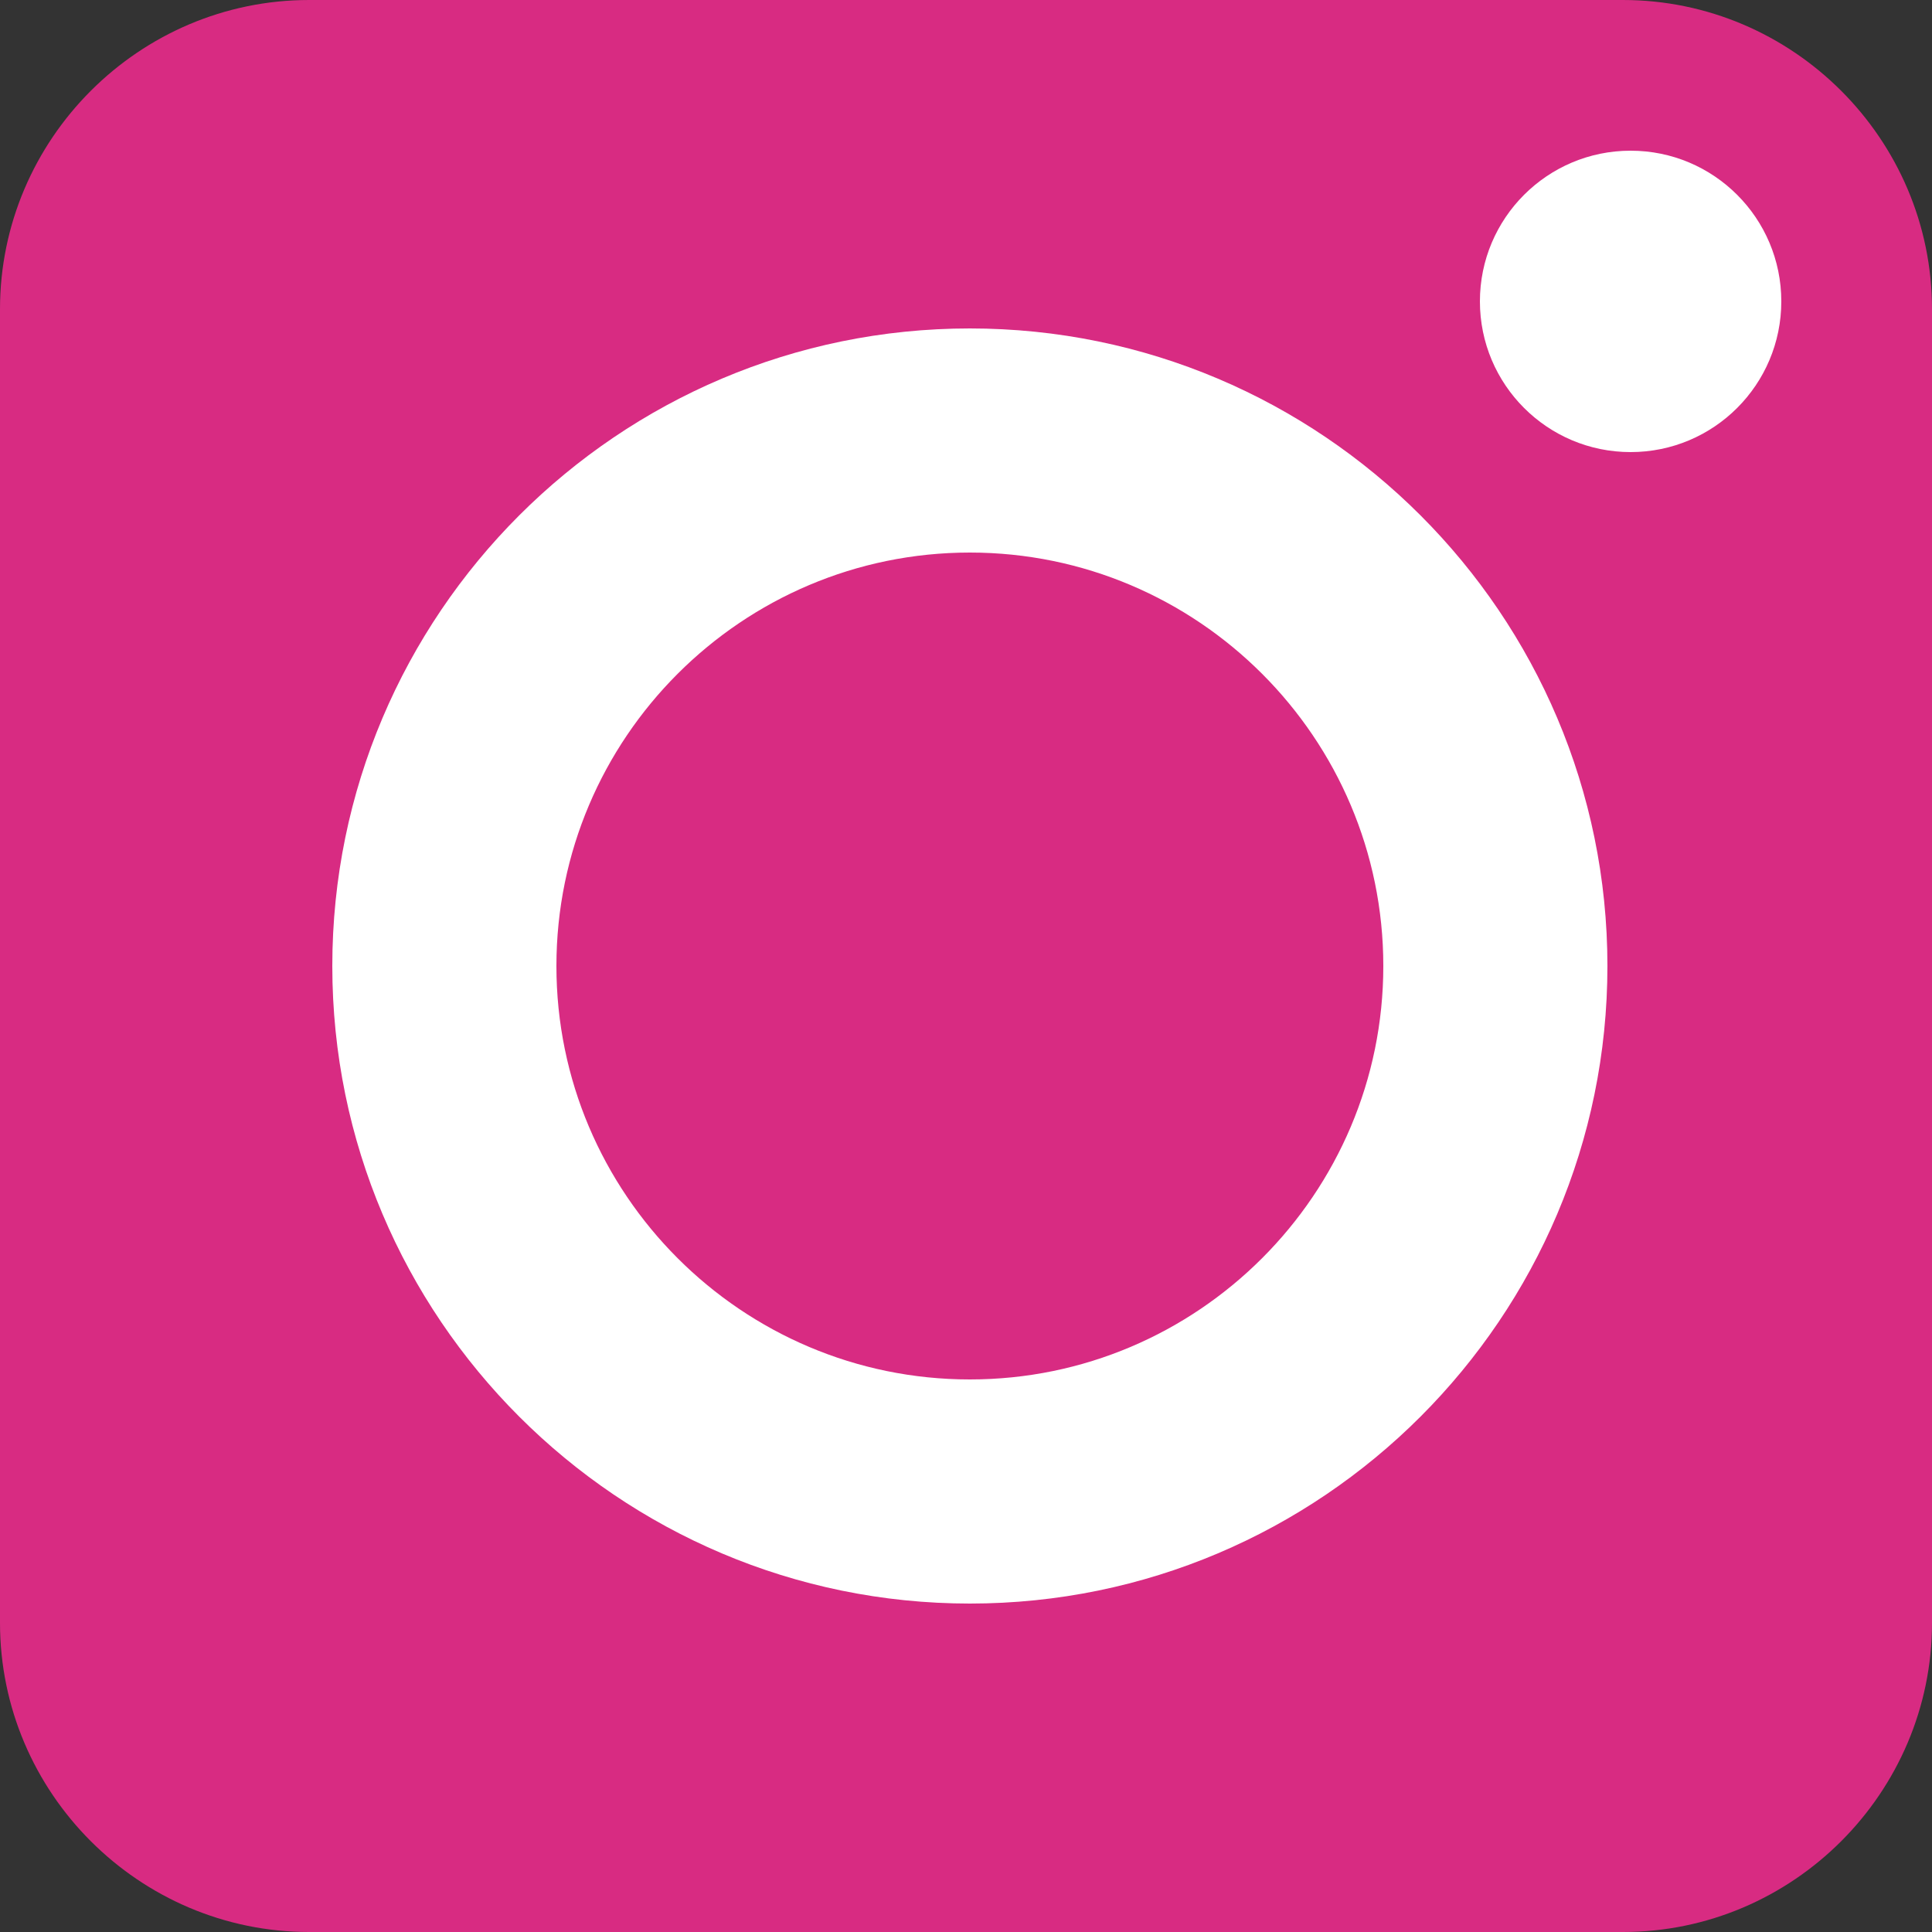 <?xml version="1.0" encoding="utf-8"?>
<!-- Generator: Adobe Illustrator 26.0.3, SVG Export Plug-In . SVG Version: 6.00 Build 0)  -->
<svg version="1.1" xmlns="http://www.w3.org/2000/svg" xmlns:xlink="http://www.w3.org/1999/xlink" x="0px" y="0px"
	 viewBox="0 0 50 50" style="enable-background:new 0 0 50 50;" xml:space="preserve">
<rect x="0" y="0" width="50" height="50" fill="#333333" stroke="none"/>
<style type="text/css">
	.st0{fill:#37B34A;}
	.st1{fill:#FFFFFF;}
	.st2{fill:#916D43;}
	.st3{fill:#F9A51A;}
	.st4{fill:#2B388F;}
	.st5{fill:#4D4D4D;}
	.st6{fill:#2D9DD4;}
	.st7{fill:#3C5A98;}
	.st8{fill:#E52027;}
	.st9{fill:#F17F21;}
	.st10{fill:#D82B82;}
	.st11{fill:#C32127;}
	.st12{fill:#3EA2C2;}
	.st13{fill:#96C94F;}
	.st14{clip-path:url(#SVGID_00000100354521869817996290000008175884672067865760_);}
	.st15{fill:#3187C8;}
	.st16{fill:#007BB5;}
	.st17{fill:#F1DF08;}
	.st18{fill:#FFC50A;}
	.st19{fill:#14080E;stroke:#231F20;stroke-width:4.513290e-02;stroke-miterlimit:3.864;}
	.st20{fill:#1B7CB9;}
	.st21{fill:#59595C;}
	.st22{fill:#00A4D5;}
	.st23{fill:#ADADAD;}
	.st24{fill:#3878BA;}
	.st25{fill:#EB3B90;}
	.st26{fill:#8BBE48;}
	.st27{fill:#389CD7;}
	.st28{fill:#EF4B23;}
	.st29{fill:none;stroke:#FFFFFF;stroke-width:2.1;stroke-linecap:square;stroke-miterlimit:10;}
	.st30{fill:#3388FF;}
	.st31{fill-rule:evenodd;clip-rule:evenodd;fill:#FFFFFF;}
	.st32{fill:#F94877;}
	.st33{fill:#1AD4FD;}
</style>
<g id="Icons">
	<g>
		<path class="st10" d="M42,50H8c-4.4,0-8-3.6-8-8V8c0-4.4,3.6-8,8-8h34c4.4,0,8,3.6,8,8v34C50,46.4,46.4,50,42,50z"/>
		<g>
			<g>
				<path class="st1" d="M25.1,8.5C16,8.5,8.6,15.9,8.6,25S16,41.5,25.1,41.5S41.6,34.1,41.6,25S34.2,8.5,25.1,8.5z M25.1,35.7
					c-5.9,0-10.7-4.8-10.7-10.7s4.8-10.7,10.7-10.7S35.8,19.1,35.8,25S31,35.7,25.1,35.7z"/>
				<circle class="st1" cx="42.2" cy="7.8" r="3.9"/>
			</g>
		</g>
	</g>
</g>
<g id="Text">
</g>
</svg>
